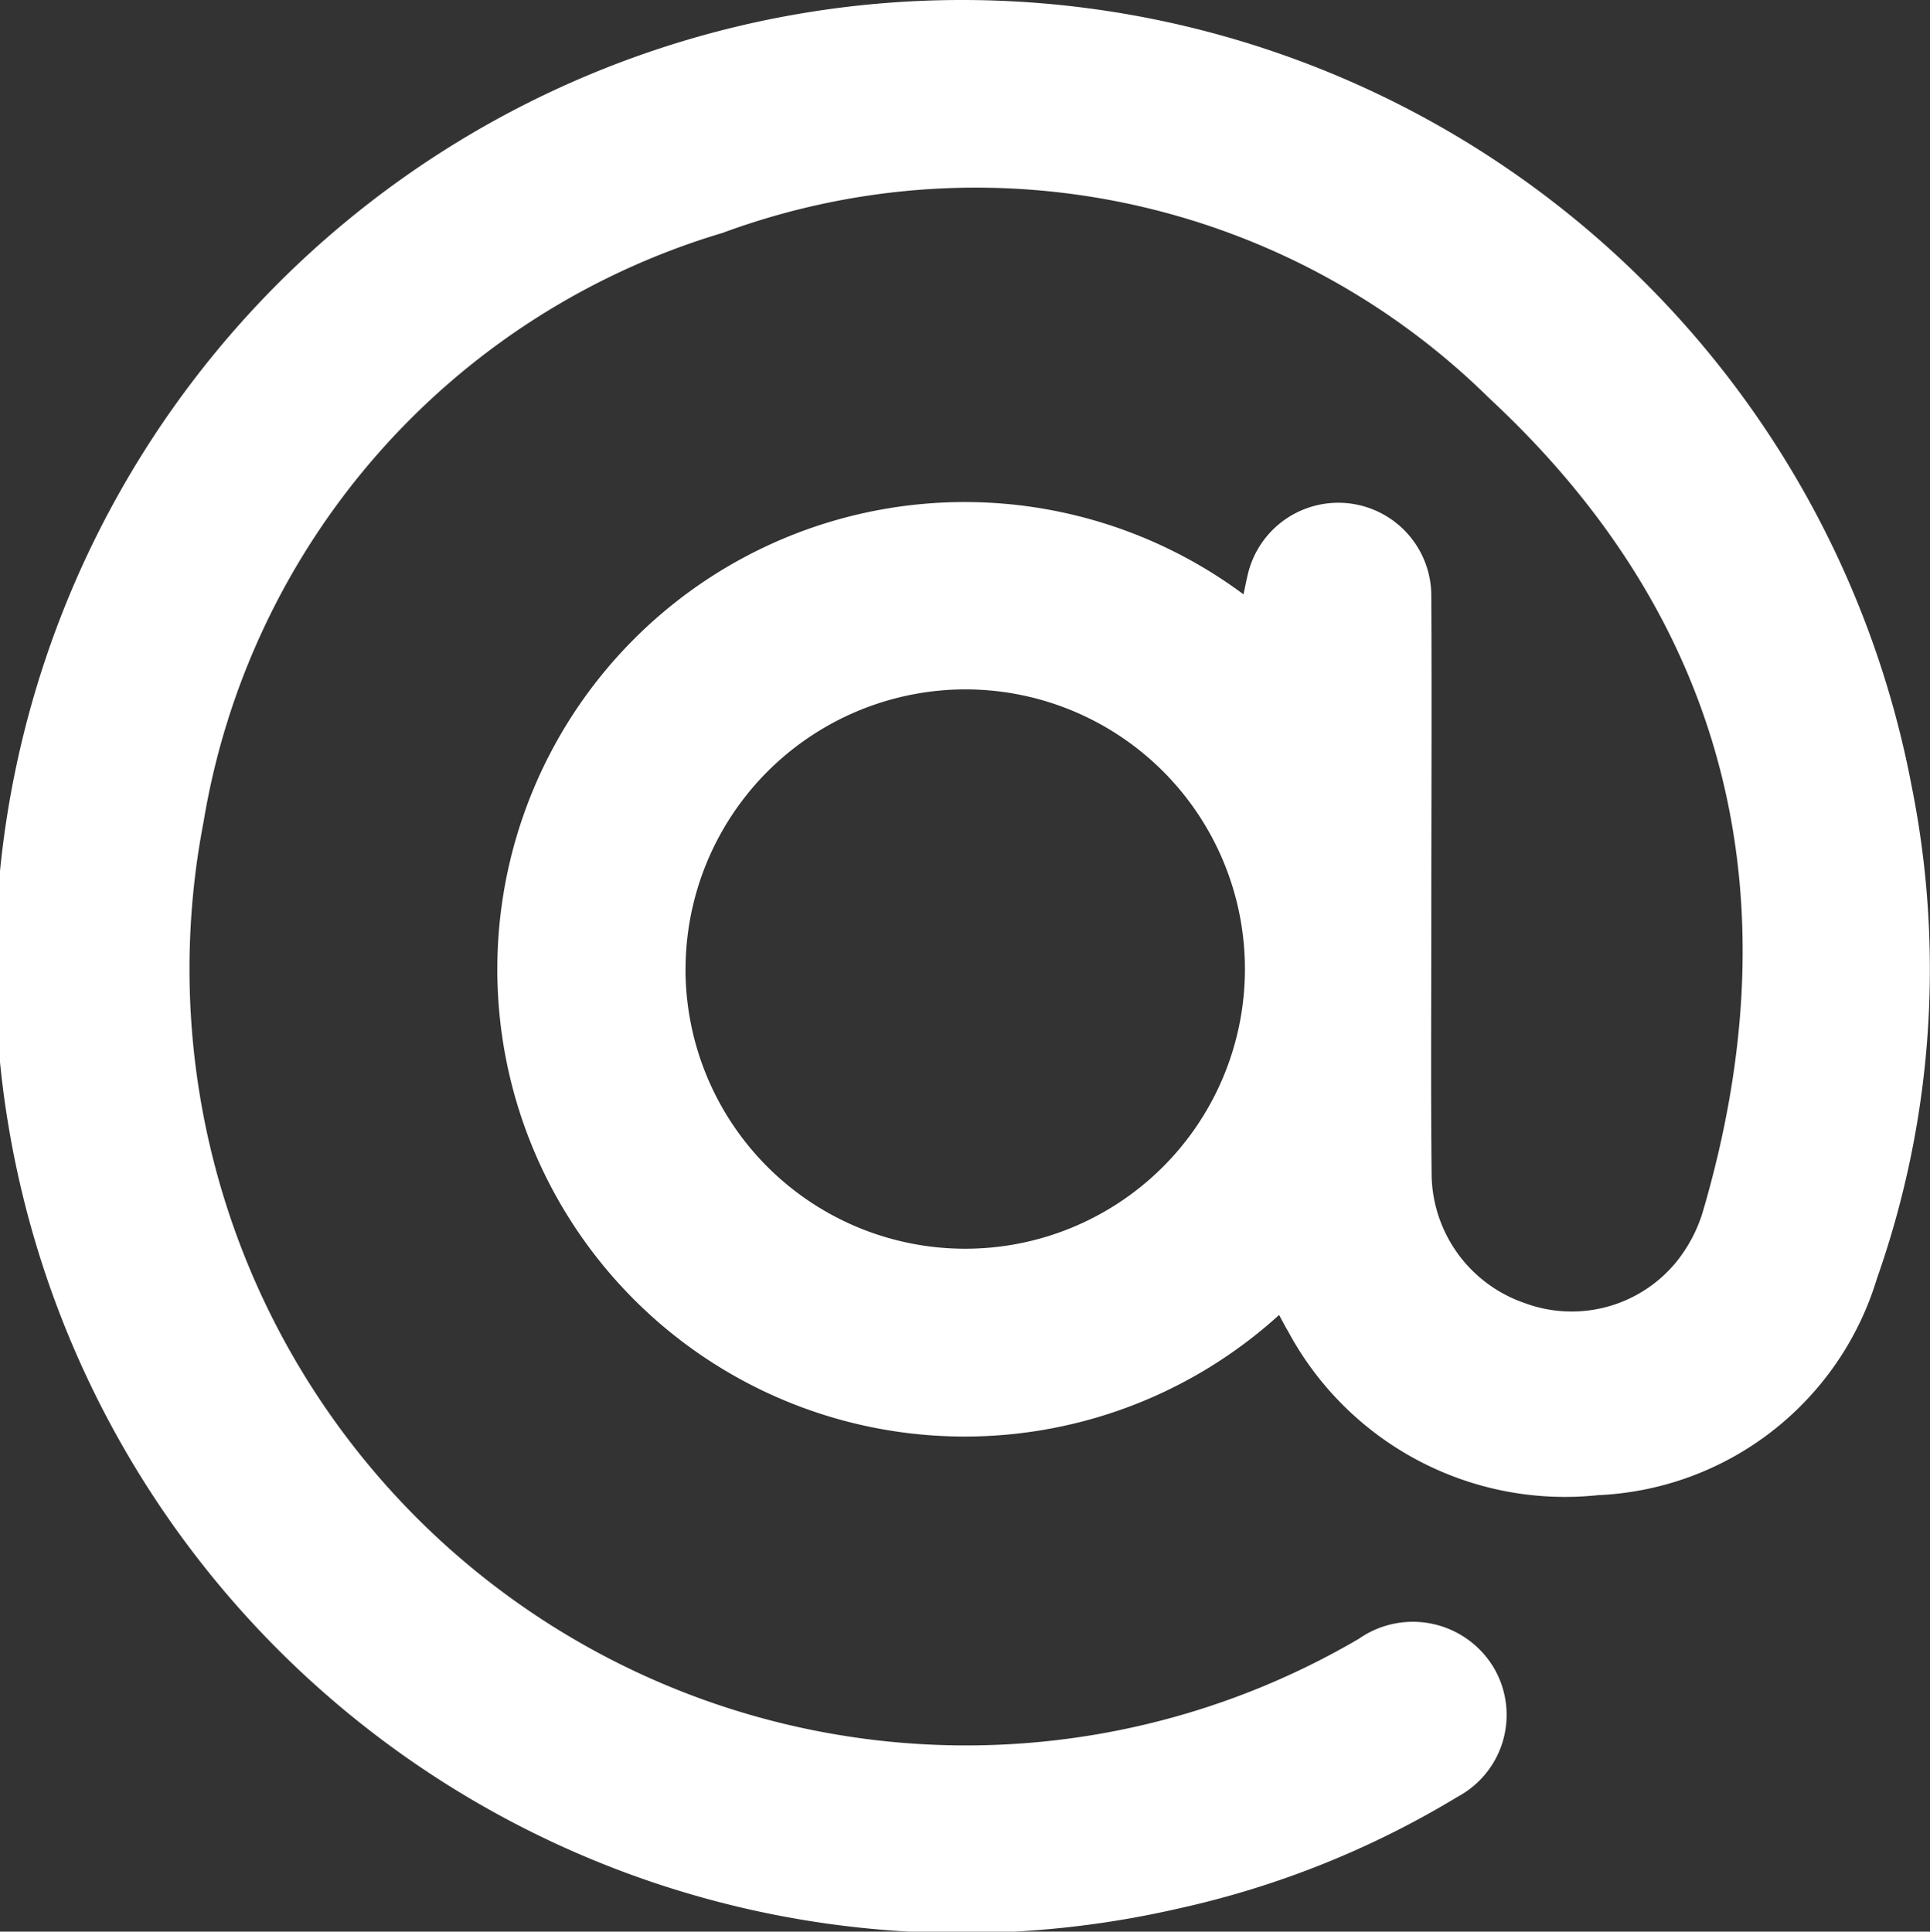<svg xmlns="http://www.w3.org/2000/svg" width="40.473" height="40.514" viewBox="0 0 40.473 40.514">
  <rect x="0" y="0" width="40.473" height="40.514" fill="#333333" stroke="none"/>
  <g id="Group_9778" data-name="Group 9778" transform="translate(-353.683 -352.839)">
    <path id="Path_10944" data-name="Path 10944" d="M380.506,380.419a9.8,9.8,0,1,1-.746-15.114c.029-.135.053-.259.082-.383a1.95,1.95,0,0,1,3.856.406c.012,2.308,0,4.616,0,6.925,0,1.751-.012,3.5.007,5.254a2.886,2.886,0,0,0,1.941,2.659,2.836,2.836,0,0,0,3.2-.871,3.125,3.125,0,0,0,.544-1.033c1.933-6.583.55-12.4-4.473-17.067a15.332,15.332,0,0,0-16.082-3.471,15.53,15.53,0,0,0-10.883,12.352,16.285,16.285,0,0,0,24.228,17.134,1.976,1.976,0,0,1,2.832.615,1.949,1.949,0,0,1-.763,2.7,19.3,19.3,0,0,1-5.866,2.346,20.272,20.272,0,1,1,15.391-23.53,19.51,19.51,0,0,1-.731,10.315,6.4,6.4,0,0,1-5.843,4.542,6.591,6.591,0,0,1-6.5-3.427C380.633,380.661,380.573,380.54,380.506,380.419Zm-12.448-7.24a5.866,5.866,0,1,0,5.912-5.881A5.876,5.876,0,0,0,368.059,373.179Z" transform="translate(0)" fill="#fff"/>
  </g>
</svg>

